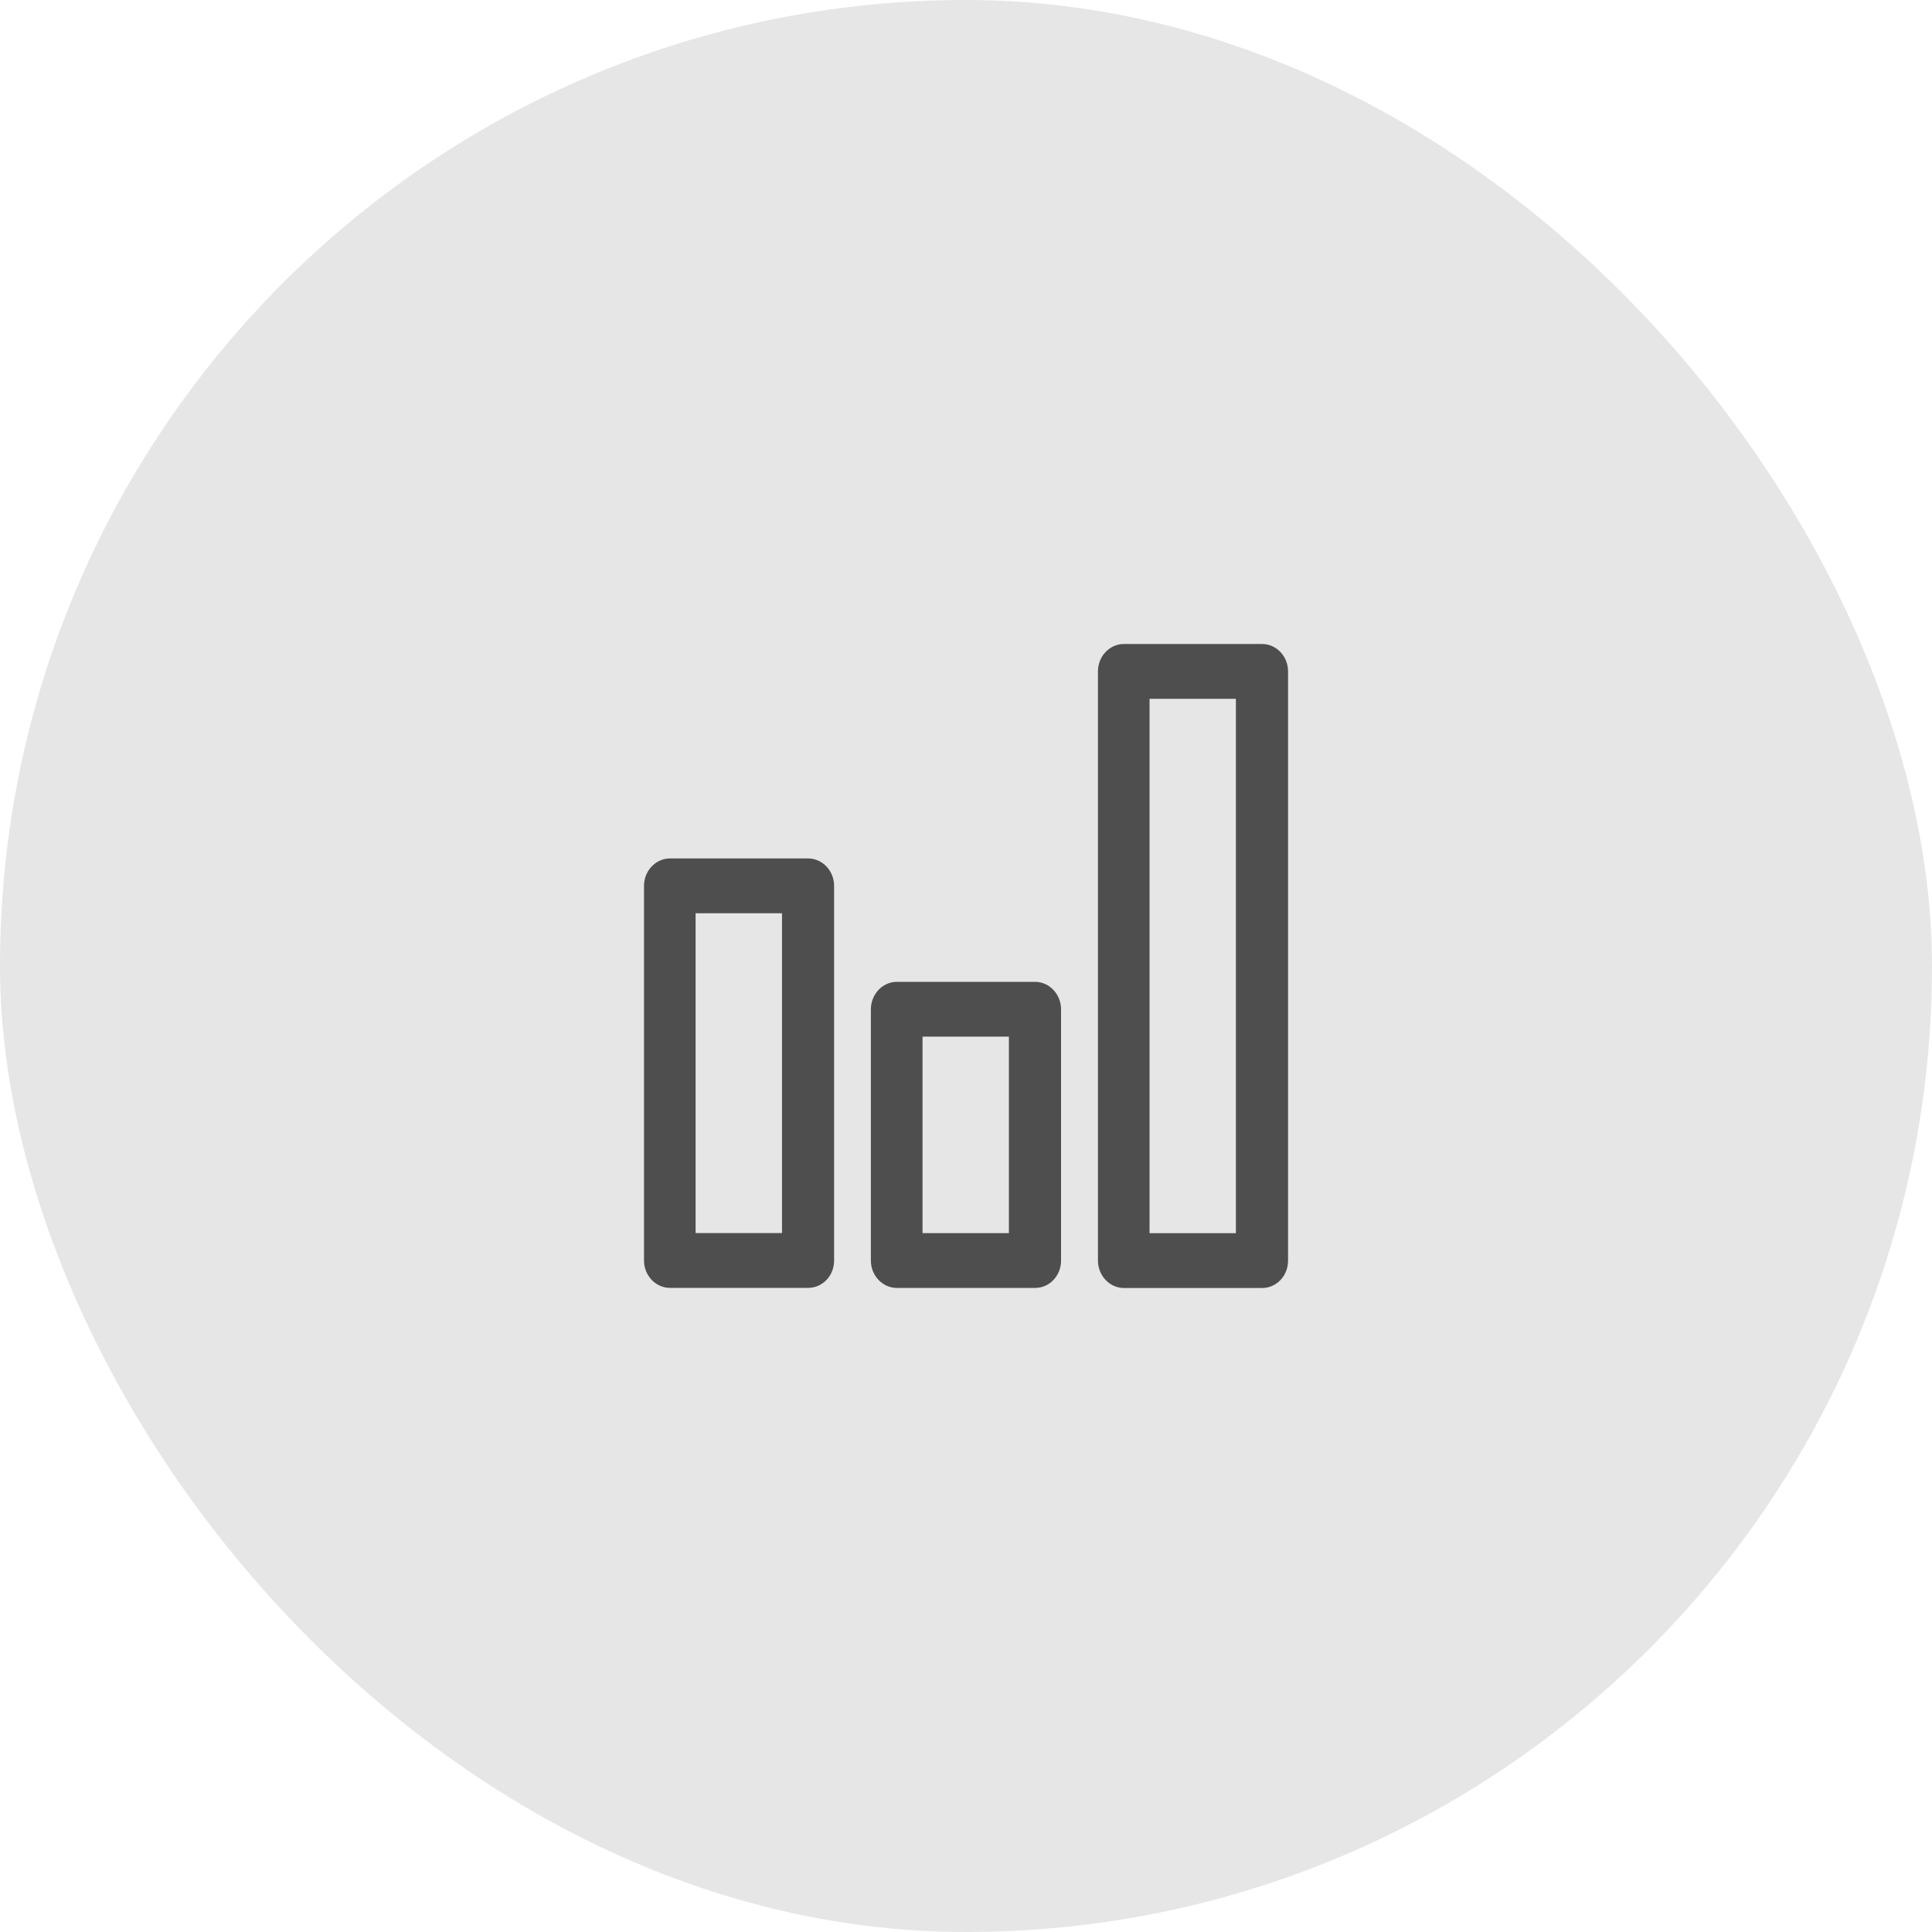 <svg width="30" height="30" viewBox="0 0 30 30" fill="none" xmlns="http://www.w3.org/2000/svg">
<rect width="30" height="30" rx="15" fill="#E6E6E6"/>
<path d="M19.598 20H17.452C17.23 20 17.049 19.808 17.049 19.574V10.425C17.049 10.191 17.23 10 17.452 10H19.598C19.82 10 20.001 10.191 20.001 10.425V19.574C20.001 19.813 19.82 20 19.598 20ZM17.85 19.149H19.191V10.851H17.85V19.149Z" fill="#4E4E4E"/>
<path d="M16.073 19.999H13.926C13.705 19.999 13.523 19.808 13.523 19.574V15.672C13.523 15.438 13.705 15.246 13.926 15.246H16.073C16.294 15.246 16.476 15.438 16.476 15.672V19.574C16.476 19.812 16.294 19.999 16.073 19.999ZM14.325 19.148H15.666V16.097H14.325V19.148Z" fill="#4E4E4E"/>
<path d="M12.549 19.998H10.403C10.181 19.998 10 19.806 10 19.573V13.756C10 13.522 10.181 13.33 10.403 13.33H12.549C12.771 13.33 12.952 13.522 12.952 13.756V19.573C12.952 19.811 12.771 19.998 12.549 19.998ZM10.801 19.147H12.143V14.181H10.801V19.147Z" fill="#4E4E4E"/>
</svg>

